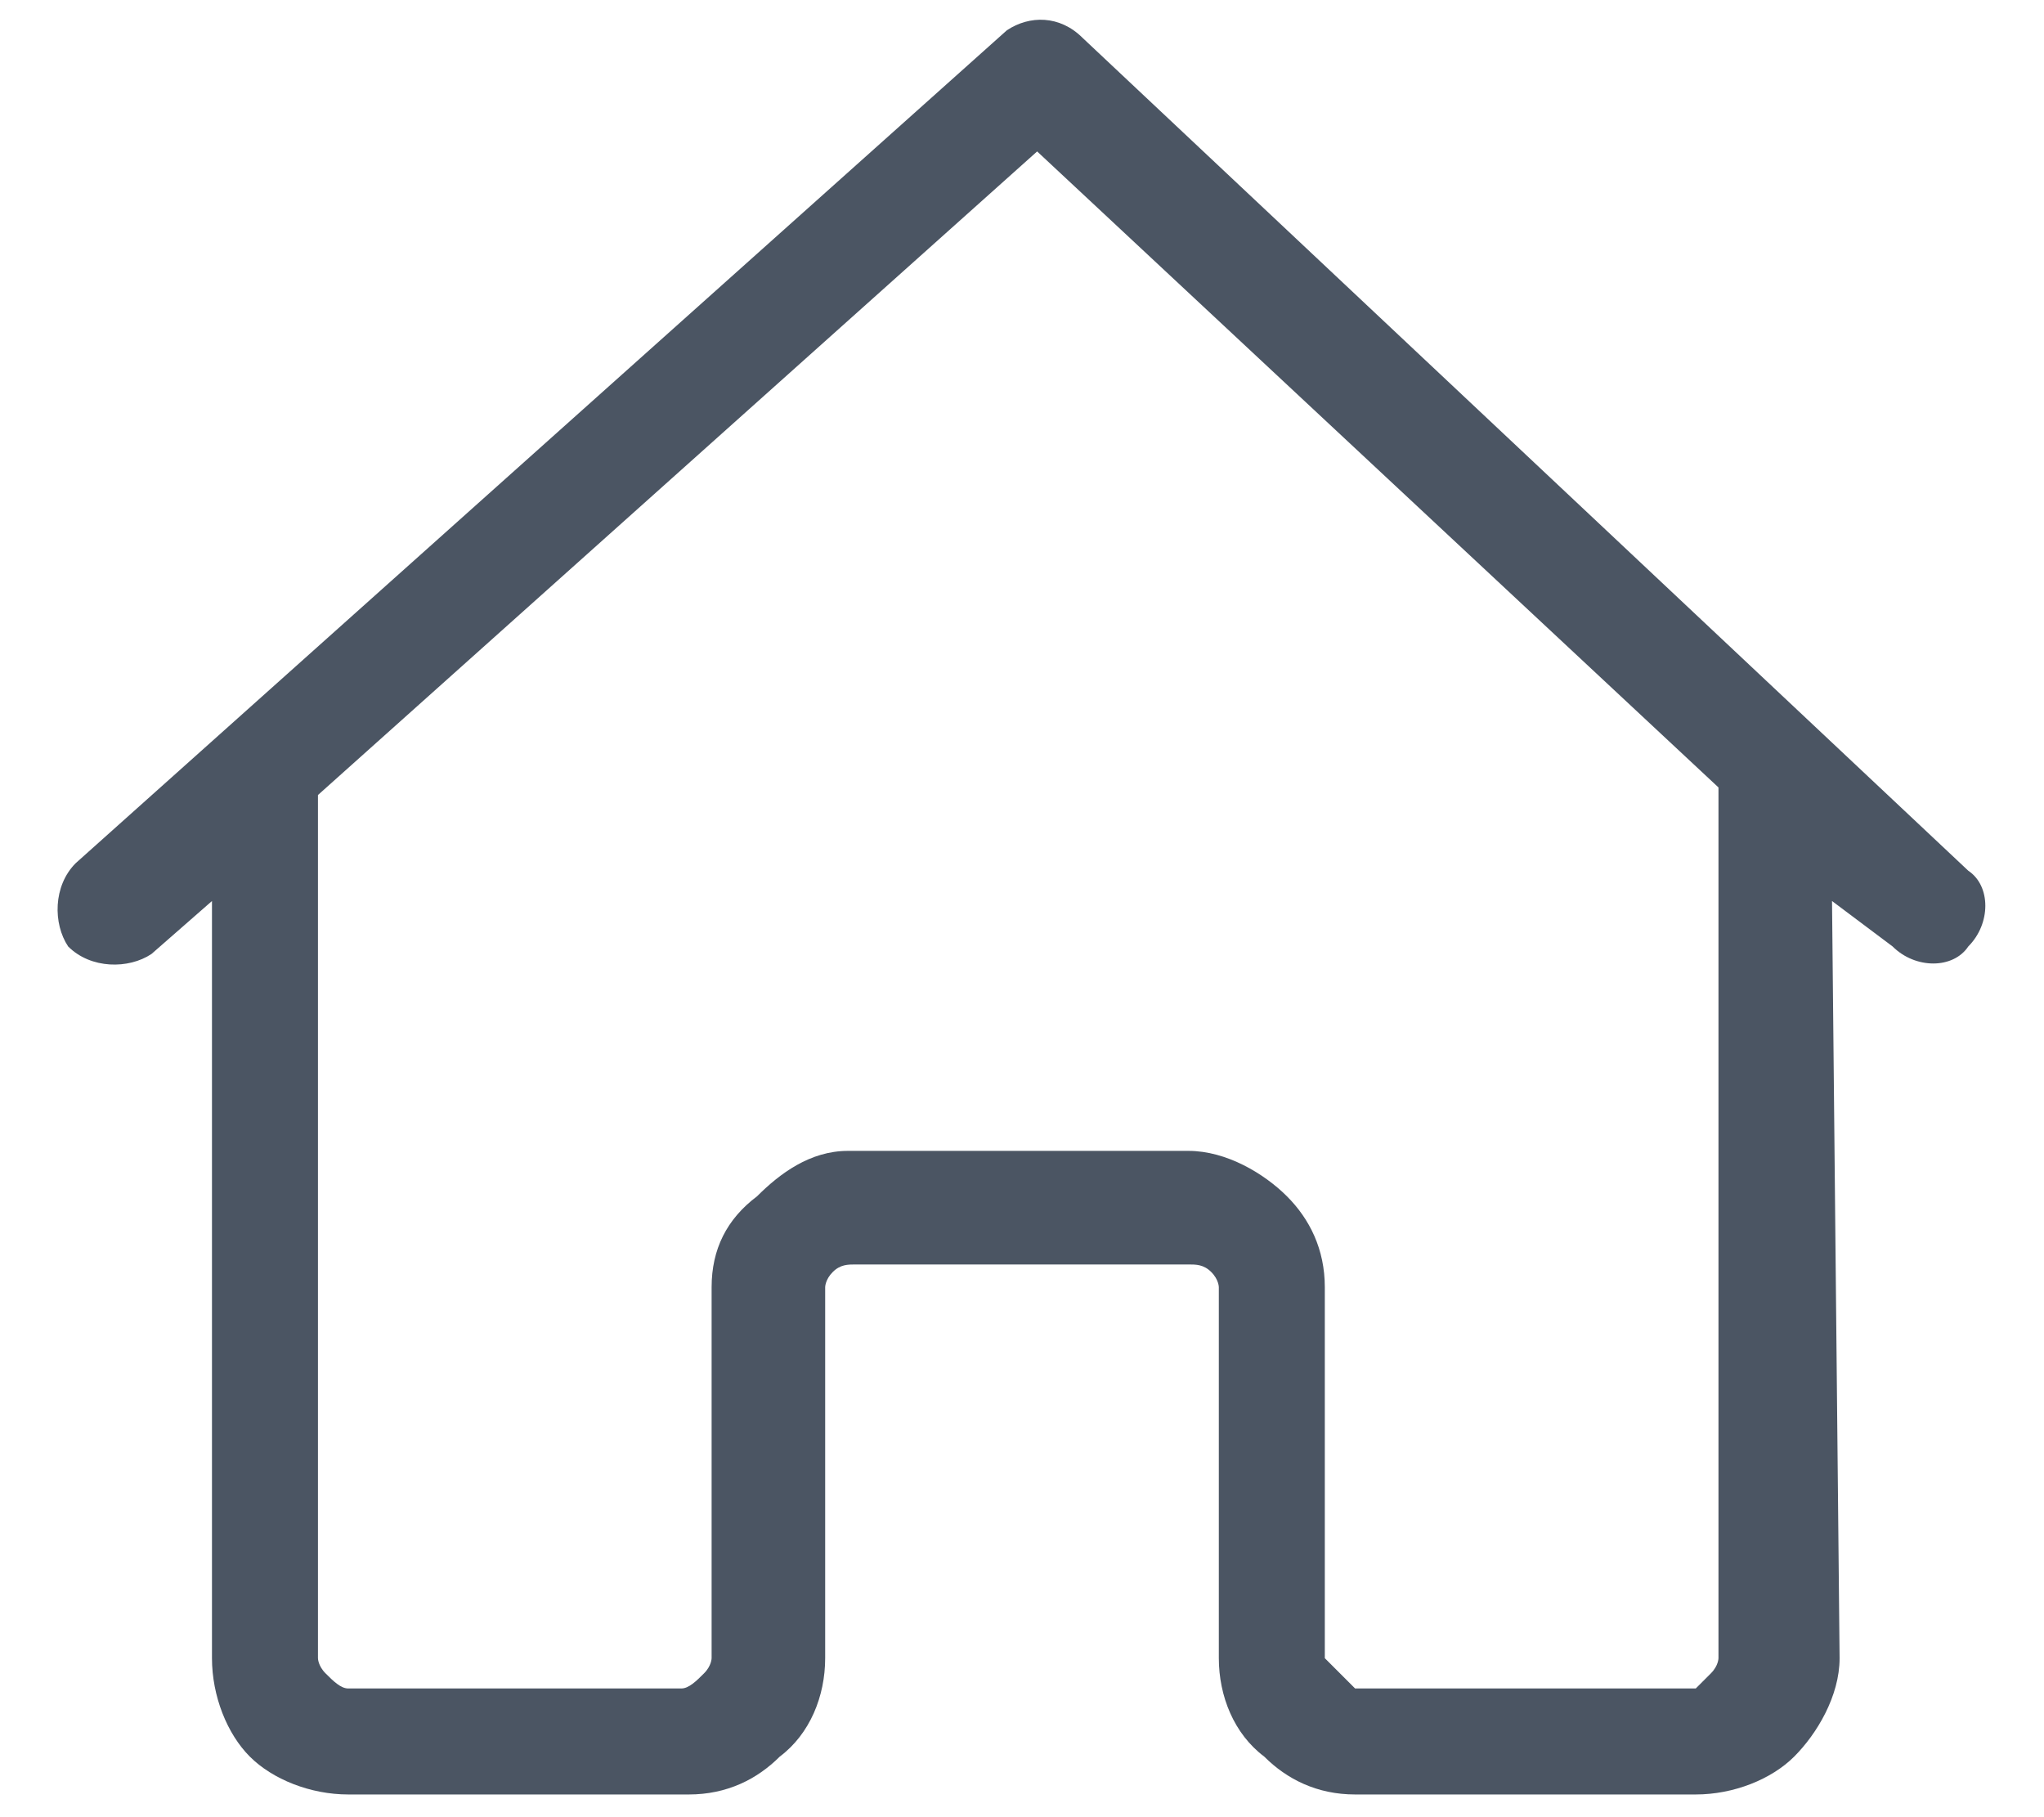 <svg version="1.2" xmlns="http://www.w3.org/2000/svg" viewBox="0 0 27 24" width="27" height="24">
	<path id="Layer" fill-rule="evenodd" class="s0" d="m26 11.5c0.3 0.2 0.3 0.7 0 1-0.2 0.3-0.7 0.3-1 0l-0.8-0.6 0.1 10c0 0.5-0.3 1-0.6 1.3-0.3 0.3-0.8 0.5-1.3 0.5h-4.5c-0.5 0-0.9-0.2-1.2-0.5-0.4-0.3-0.6-0.8-0.6-1.3v-4.9c0 0 0-0.1-0.1-0.2-0.1-0.1-0.2-0.1-0.3-0.1h-4.4c-0.1 0-0.2 0-0.3 0.1-0.1 0.1-0.1 0.2-0.1 0.2v4.9c0 0.5-0.2 1-0.6 1.3-0.3 0.3-0.7 0.5-1.2 0.5h-4.5c-0.5 0-1-0.2-1.3-0.5-0.3-0.3-0.5-0.8-0.5-1.3v-10l-0.8 0.7c-0.3 0.2-0.8 0.2-1.1-0.1-0.2-0.3-0.2-0.8 0.1-1.1l12.3-11c0.3-0.2 0.7-0.2 1 0.1zm-3.3-1.1l-9-8.4-9.5 8.5v11.4c0 0 0 0.1 0.1 0.2 0.1 0.1 0.2 0.2 0.3 0.2h4.4c0.1 0 0.2-0.1 0.3-0.2 0.1-0.1 0.1-0.2 0.1-0.2v-4.9c0-0.5 0.2-0.9 0.6-1.2 0.3-0.3 0.7-0.6 1.2-0.6h4.5c0.5 0 1 0.3 1.3 0.6 0.3 0.3 0.5 0.7 0.5 1.2v4.9c0 0 0.1 0.1 0.2 0.2 0.1 0.1 0.2 0.2 0.2 0.2h4.5c0 0 0.1-0.1 0.2-0.2 0.1-0.1 0.1-0.2 0.1-0.2z" fill="#4B5563"/>
</svg>